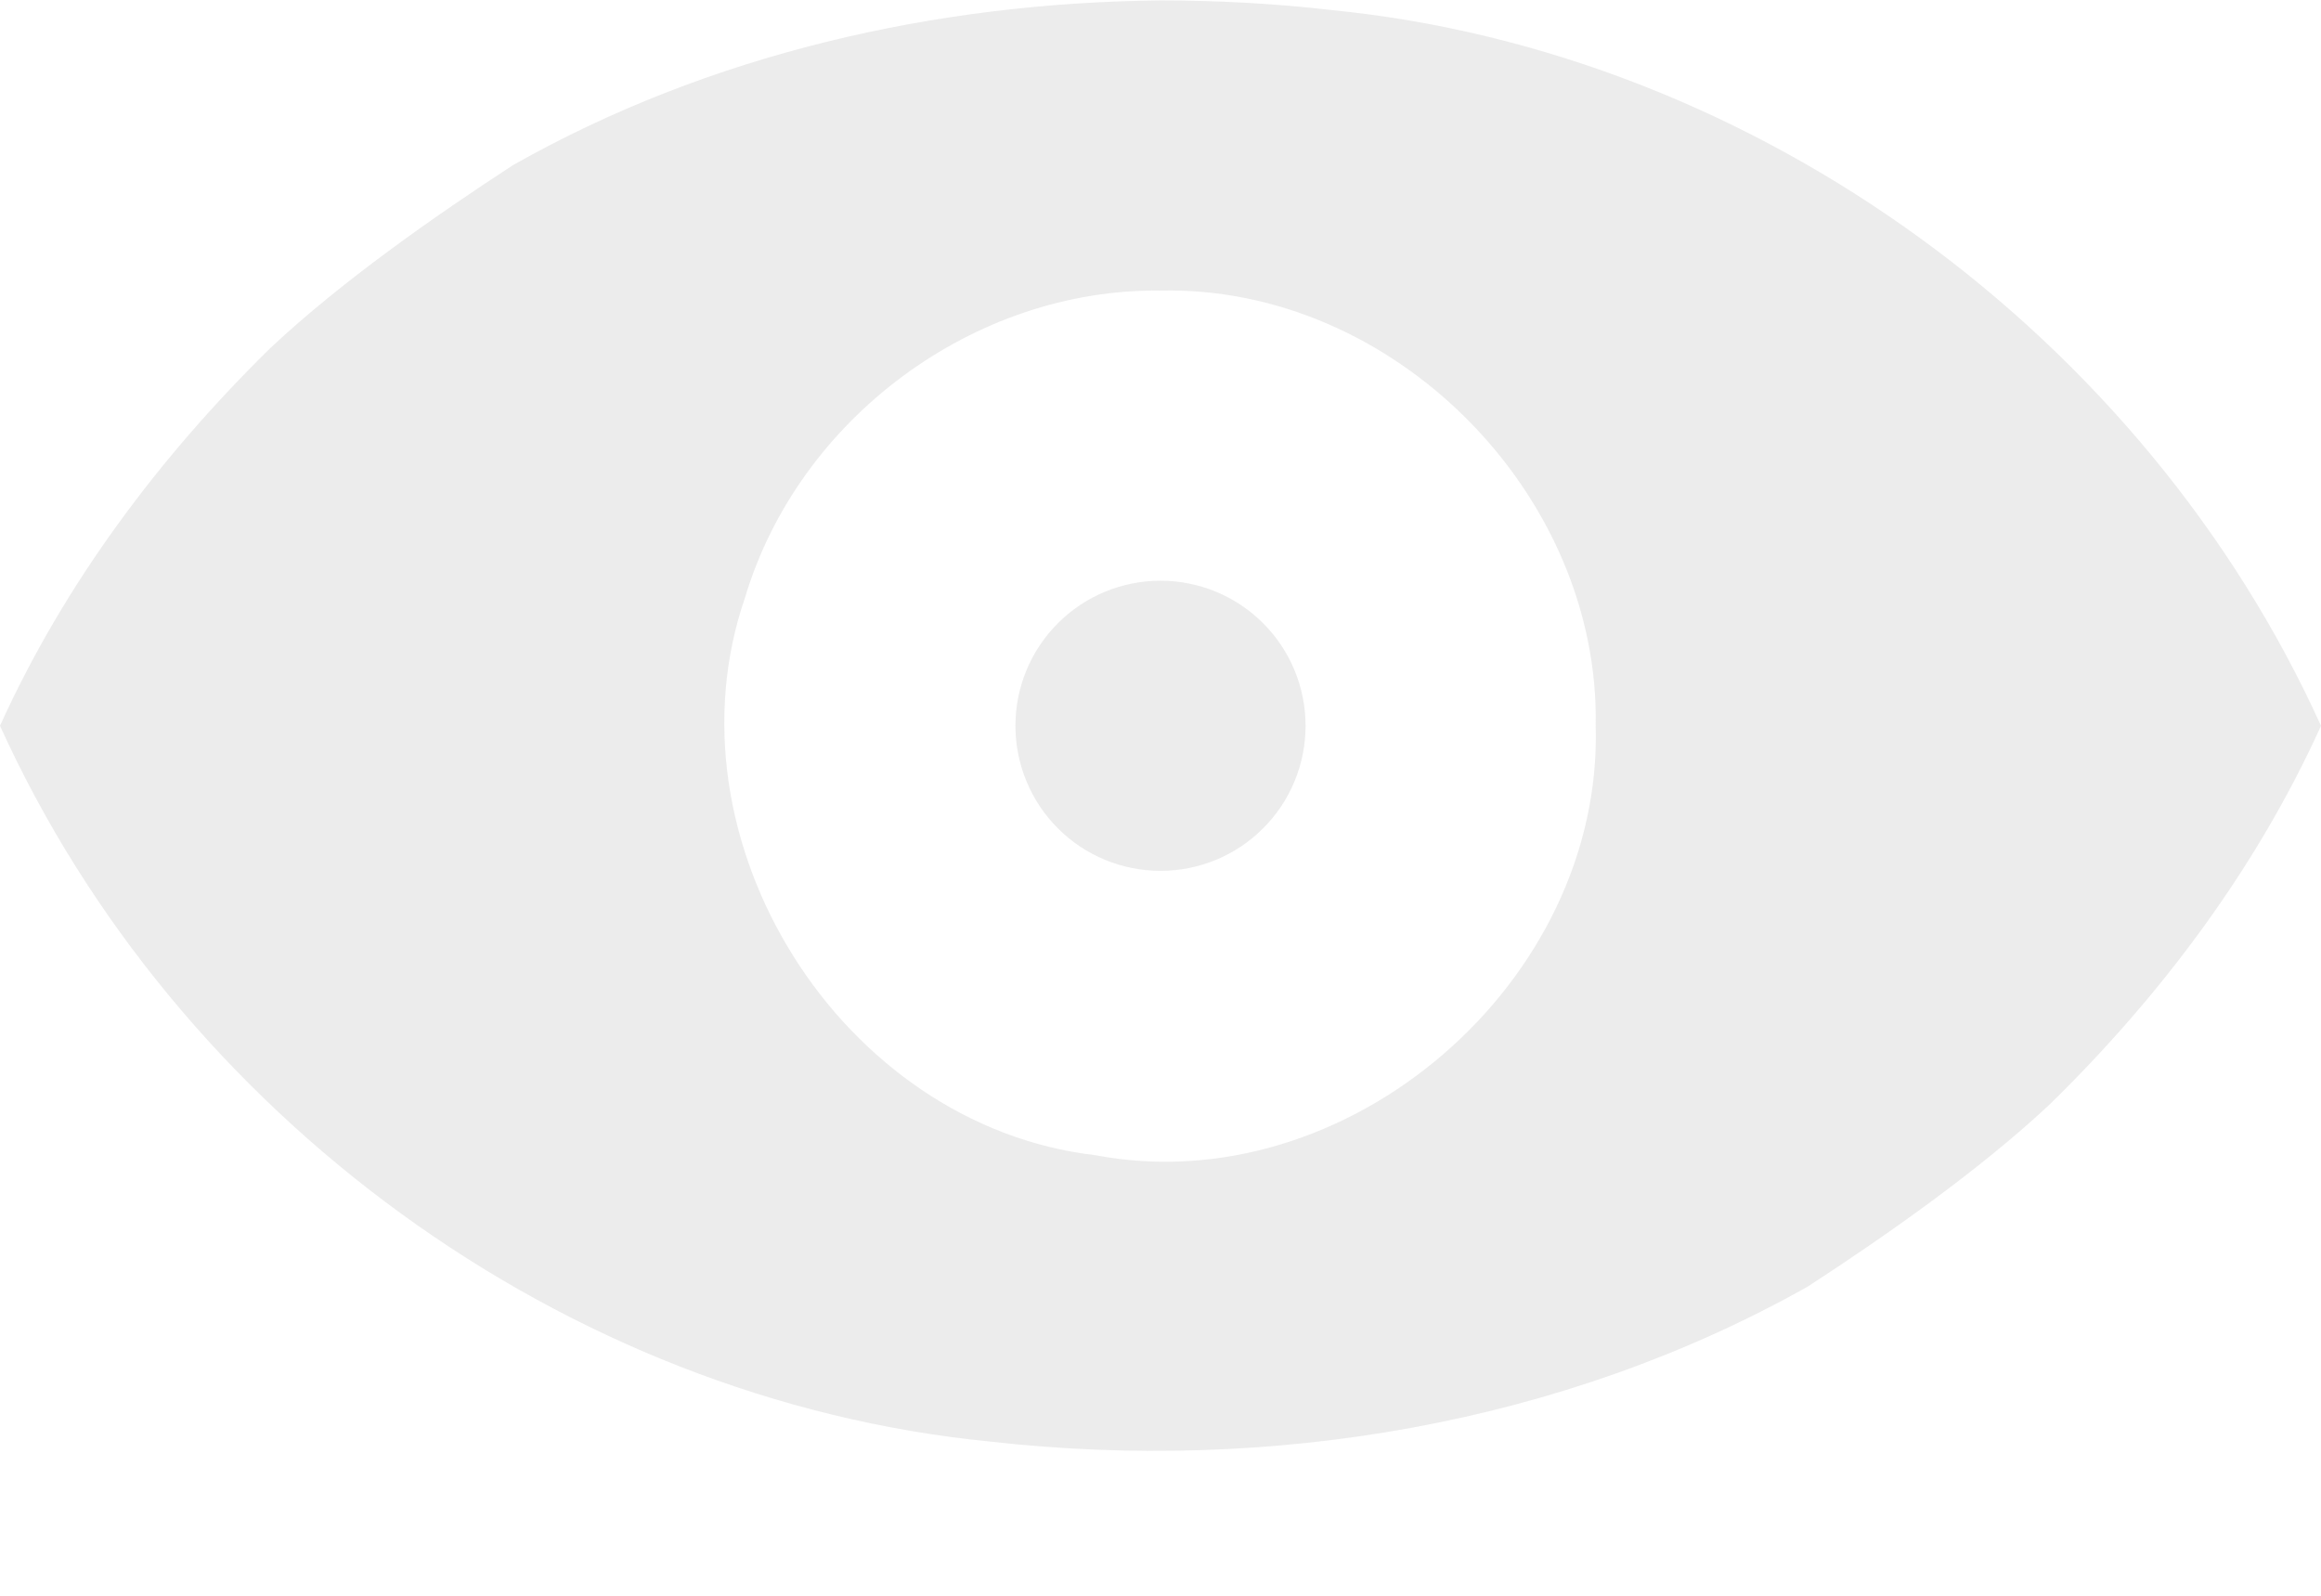 <svg width="16" height="11" viewBox="0 0 16 11" fill="none" xmlns="http://www.w3.org/2000/svg">
<path fill-rule="evenodd" clip-rule="evenodd" d="M8 0.003C6.45 0.018 4.888 0.373 3.537 1.138C2.999 1.488 2.352 1.941 1.865 2.398C1.1 3.148 0.443 4.024 0 5.003C1.215 7.683 3.886 9.647 6.824 9.937C8.752 10.155 10.769 9.822 12.463 8.868C13.001 8.518 13.648 8.065 14.135 7.608C14.901 6.858 15.557 5.982 16 5.003C14.785 2.323 12.114 0.359 9.176 0.069C8.786 0.024 8.393 0.003 8 0.003ZM8 2.003C9.607 1.967 11.03 3.405 11 5.003C11.051 6.769 9.291 8.293 7.55 7.963C5.793 7.758 4.559 5.786 5.137 4.116C5.506 2.886 6.713 1.988 8 2.003ZM8 4.003C7.735 4.003 7.48 4.108 7.293 4.296C7.105 4.483 7 4.738 7 5.003C7 5.268 7.105 5.523 7.293 5.71C7.48 5.898 7.735 6.003 8 6.003C8.265 6.003 8.52 5.898 8.707 5.71C8.895 5.523 9 5.268 9 5.003C9 4.738 8.895 4.483 8.707 4.296C8.52 4.108 8.265 4.003 8 4.003Z" fill="#E4E4E4" fill-opacity="0.7"/>
</svg>
